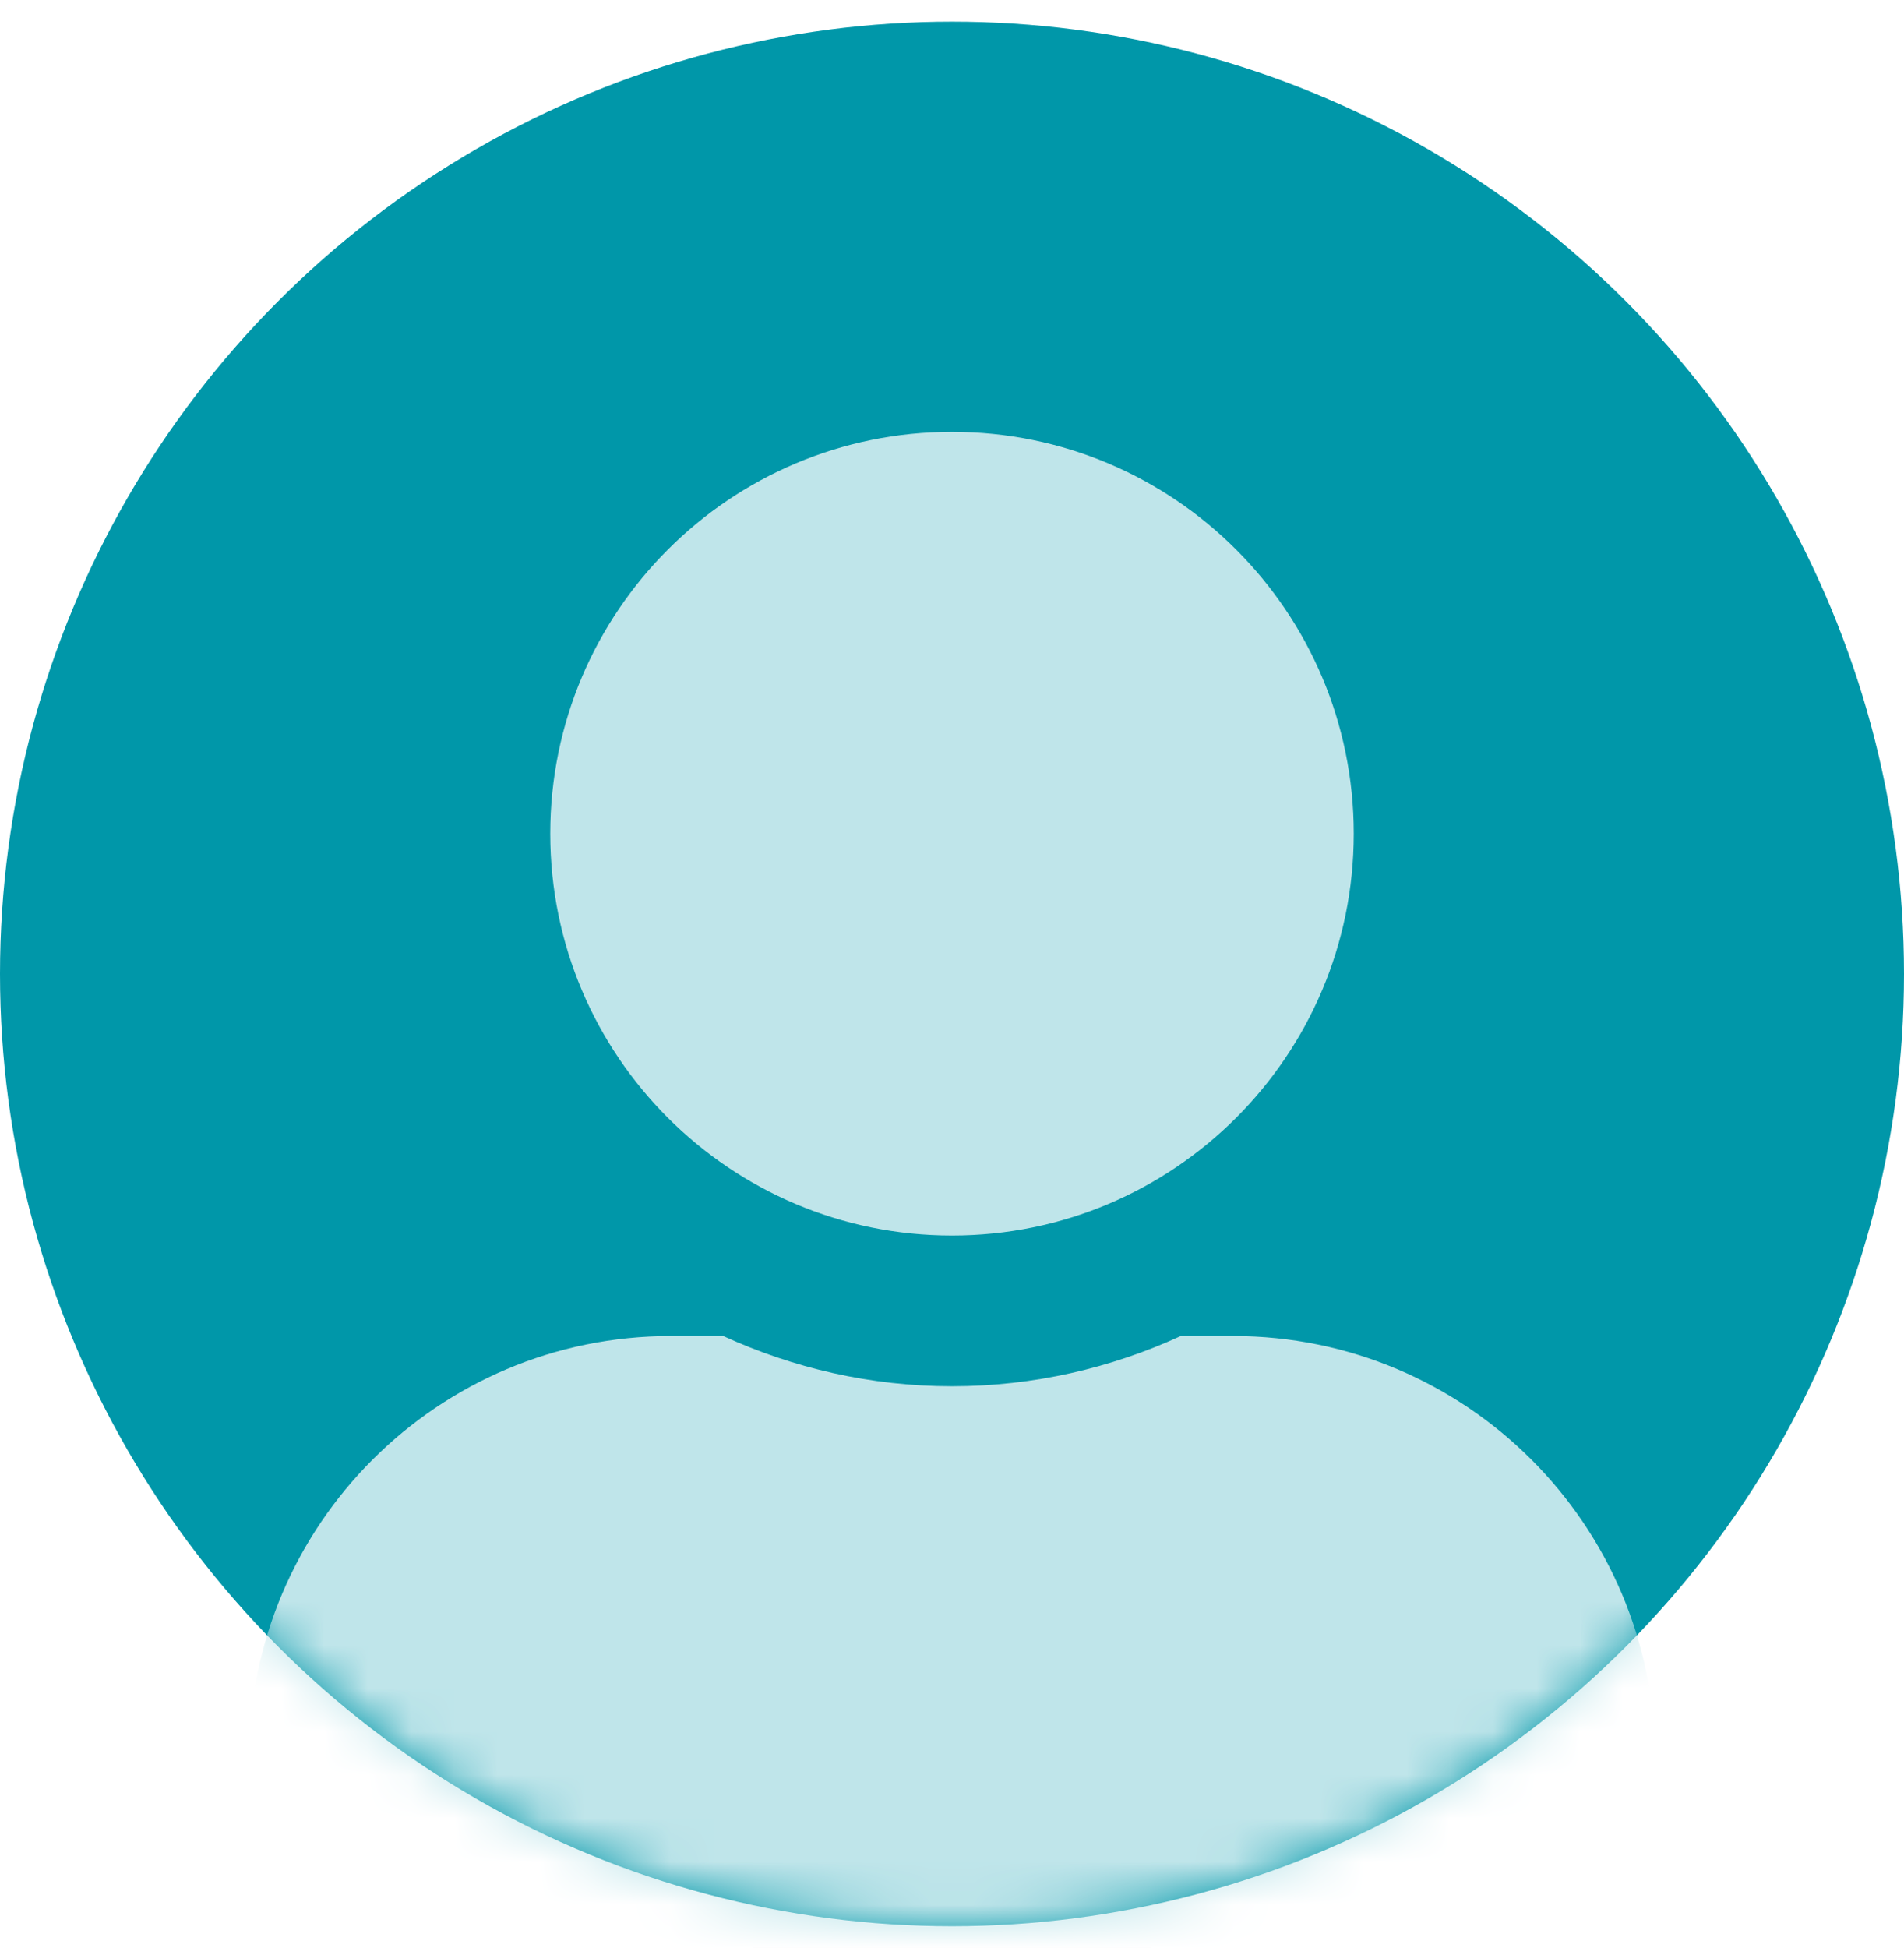 <?xml version="1.0" encoding="UTF-8"?>
<svg width="44px" height="45px" viewBox="0 0 44 45" version="1.1" xmlns="http://www.w3.org/2000/svg" xmlns:xlink="http://www.w3.org/1999/xlink">
    <title>avatar/user/colour</title>
    <defs>
        <circle id="path-1" cx="22" cy="22" r="22"></circle>
    </defs>
    <g id="Navigation" stroke="none" stroke-width="1" fill="none" fill-rule="evenodd">
        <g id="nav/header/desktop/signed-in" transform="translate(-1198, -10)">
            <g id="user-settings-menu" transform="translate(1019, 10.5)">
                <g id="avatar" transform="translate(179, 0)">
                    <mask id="mask-2" fill="white">
                        <use xlink:href="#path-1"></use>
                    </mask>
                    <use id="Mask" fill="#0097A9" xlink:href="#path-1"></use>
                    <path d="M22,28.044 C27.128,28.044 31.284,23.888 31.284,18.76 C31.284,13.633 27.128,9.477 22,9.477 C16.872,9.477 12.716,13.633 12.716,18.76 C12.716,23.888 16.872,28.044 22,28.044 Z M34.765,46.611 C36.687,46.611 38.246,45.052 38.246,43.13 L38.246,40.113 C38.246,34.731 33.88,30.365 28.498,30.365 L27.287,30.365 C25.677,31.105 23.886,31.525 22,31.525 C20.114,31.525 18.33,31.105 16.713,30.365 L15.502,30.365 C10.12,30.365 5.754,34.731 5.754,40.113 L5.754,43.13 C5.754,45.052 7.313,46.611 9.235,46.611 L34.765,46.611 Z" id="icons/user" fill="#BFE5EA" fill-rule="nonzero" mask="url(#mask-2)"></path>
                </g>
            </g>
        </g>
    </g>
</svg>